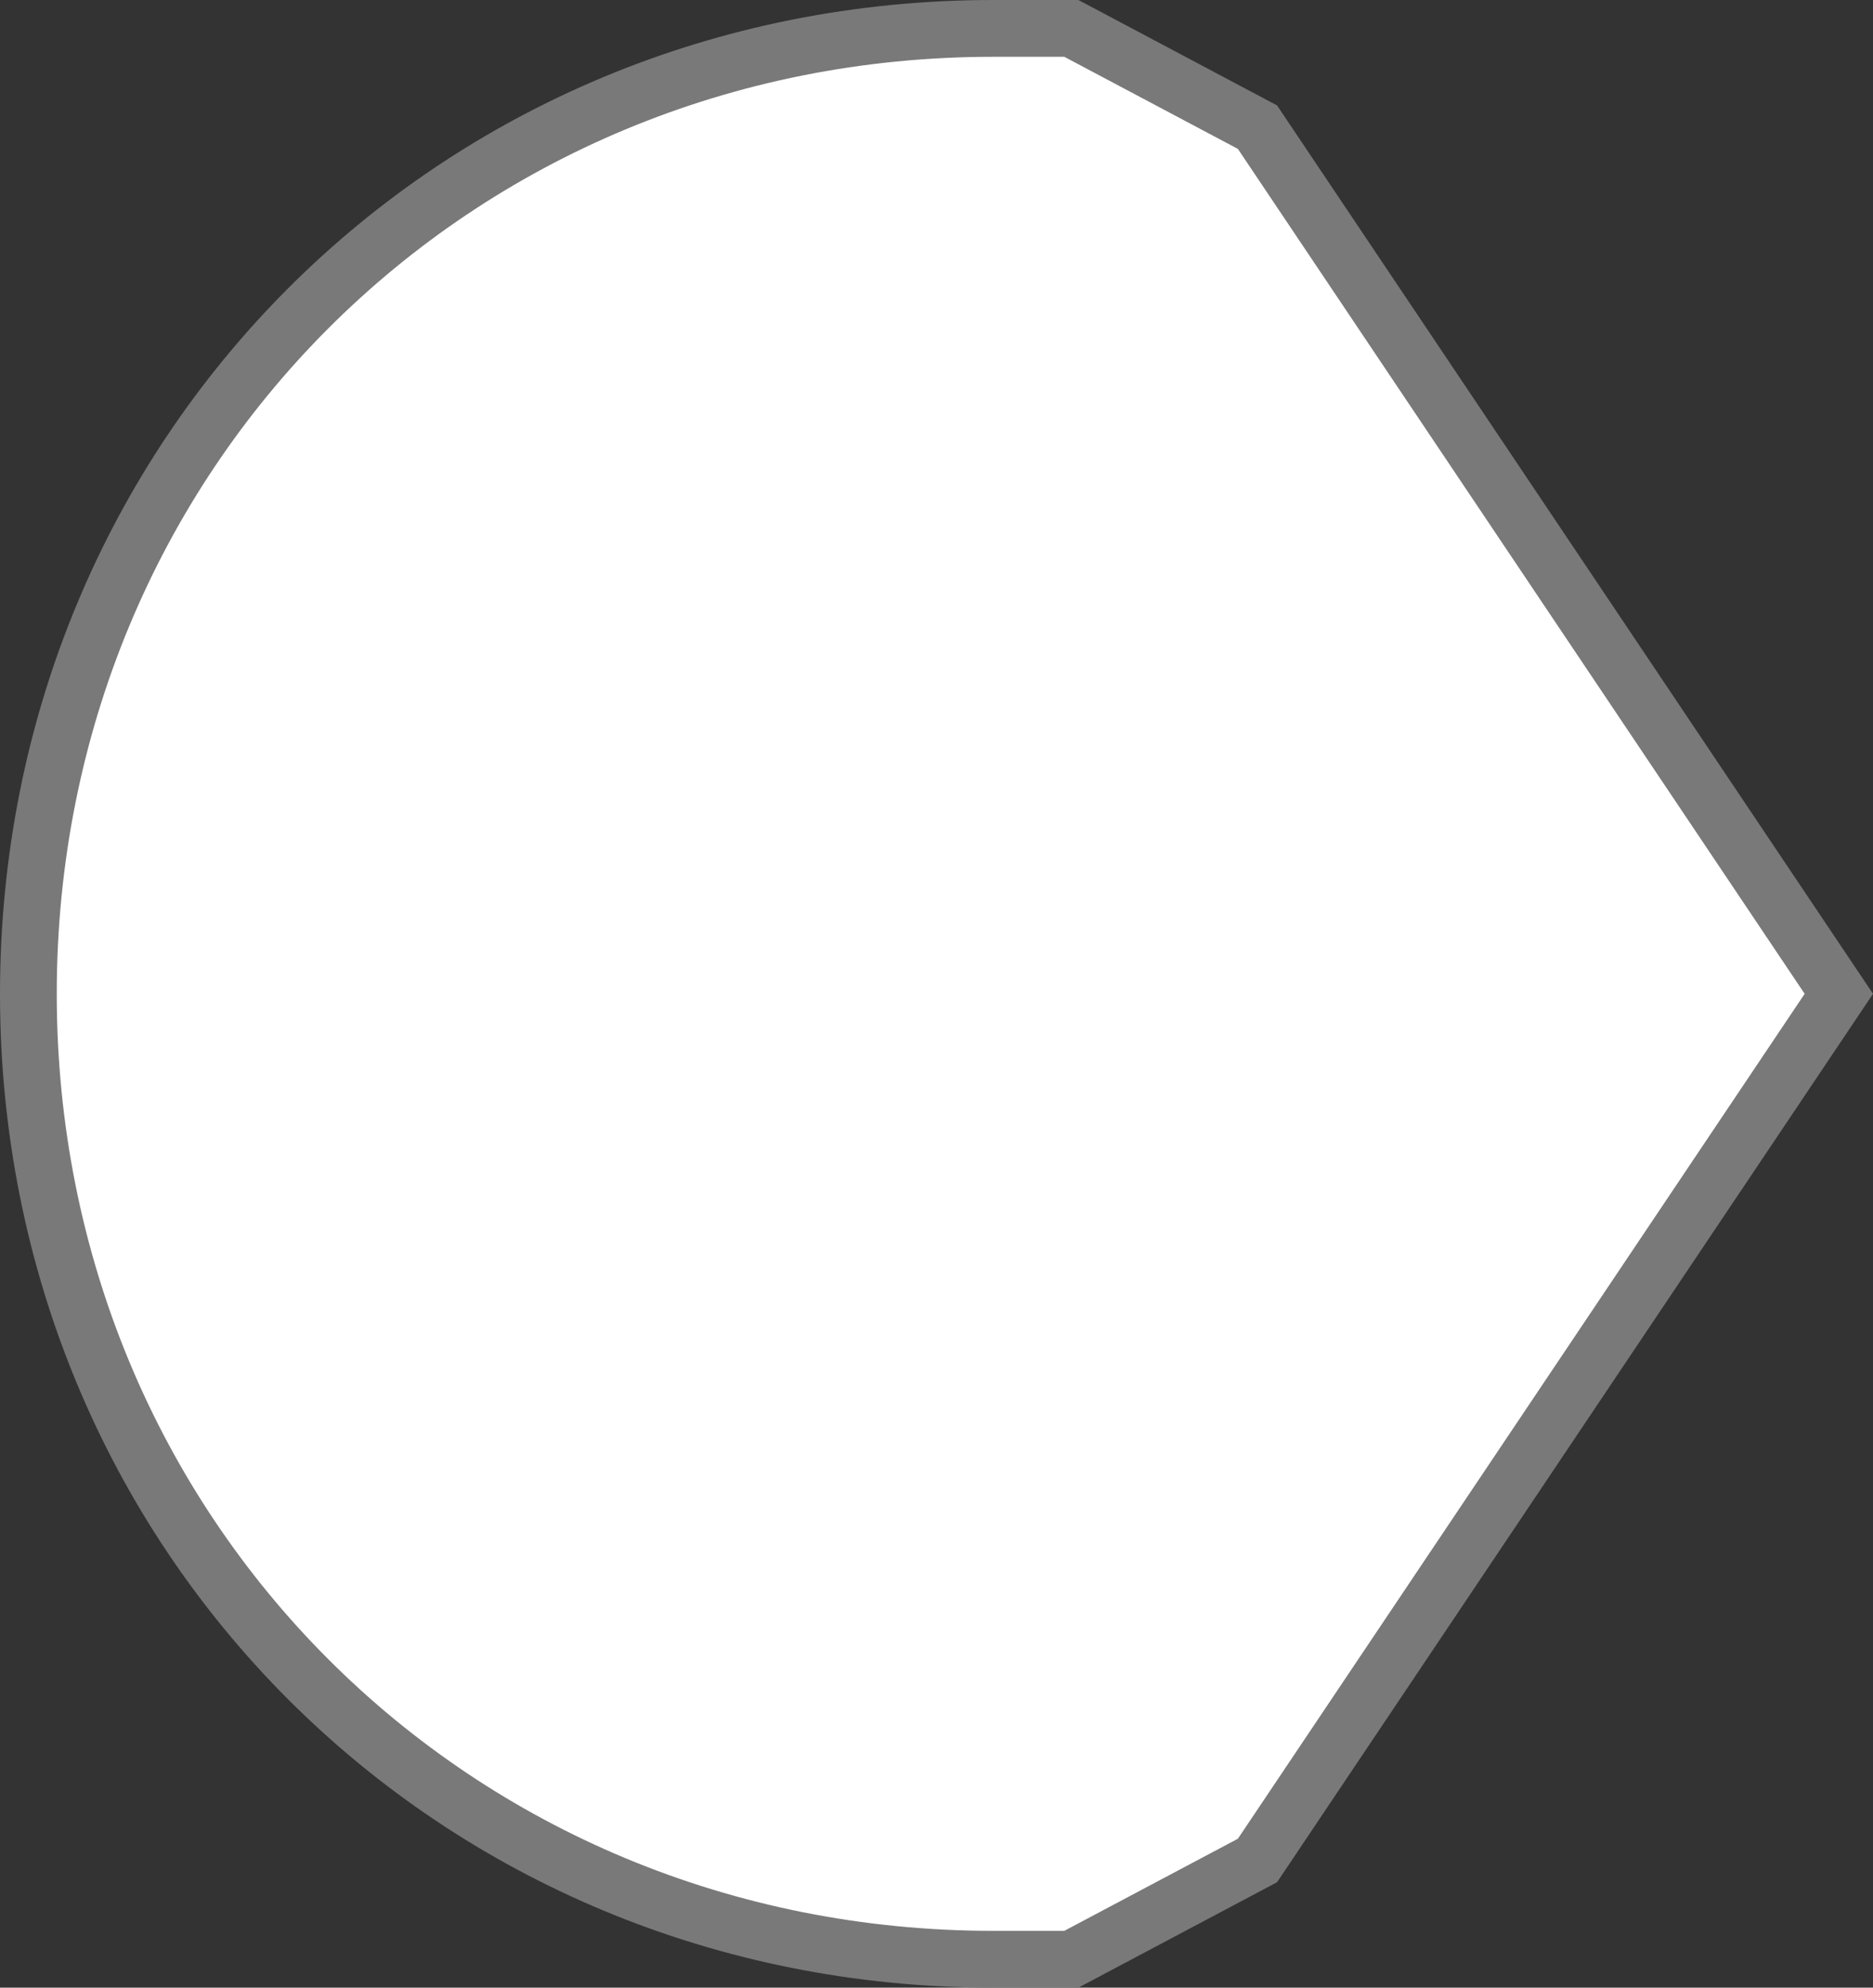 ﻿<?xml version="1.0" encoding="utf-8"?>
<svg version="1.1" xmlns:xlink="http://www.w3.org/1999/xlink" width="33px" height="35px" xmlns="http://www.w3.org/2000/svg">
  <rect width="100%" height="100%" fill="#333333" stroke="none"/>
  <g transform="matrix(1 0 0 1 -65 -338 )">
    <path d="M 83.876 338.5  C 83.876 338.5  87.155 340.239  87.155 340.239  C 87.155 340.239  97.398 355.5  97.398 355.5  C 97.398 355.5  87.155 370.761  87.155 370.761  C 87.155 370.761  83.876 372.5  83.876 372.5  C 83.876 372.5  82.5 372.5  82.5 372.5  C 72.98 372.5  65.5 365.02  65.5 355.5  C 65.5 345.98  72.98 338.5  82.5 338.5  C 82.5 338.5  83.876 338.5  83.876 338.5  Z " fill-rule="nonzero" fill="#ffffff" stroke="none" />
    <path d="M 83.876 338.5  C 83.876 338.5  87.155 340.239  87.155 340.239  C 87.155 340.239  97.398 355.5  97.398 355.5  C 97.398 355.5  87.155 370.761  87.155 370.761  C 87.155 370.761  83.876 372.5  83.876 372.5  C 83.876 372.5  82.5 372.5  82.5 372.5  C 72.98 372.5  65.5 365.02  65.5 355.5  C 65.5 345.98  72.98 338.5  82.5 338.5  C 82.5 338.5  83.876 338.5  83.876 338.5  Z " stroke-width="1" stroke="#797979" fill="none" />
  </g>
</svg>
